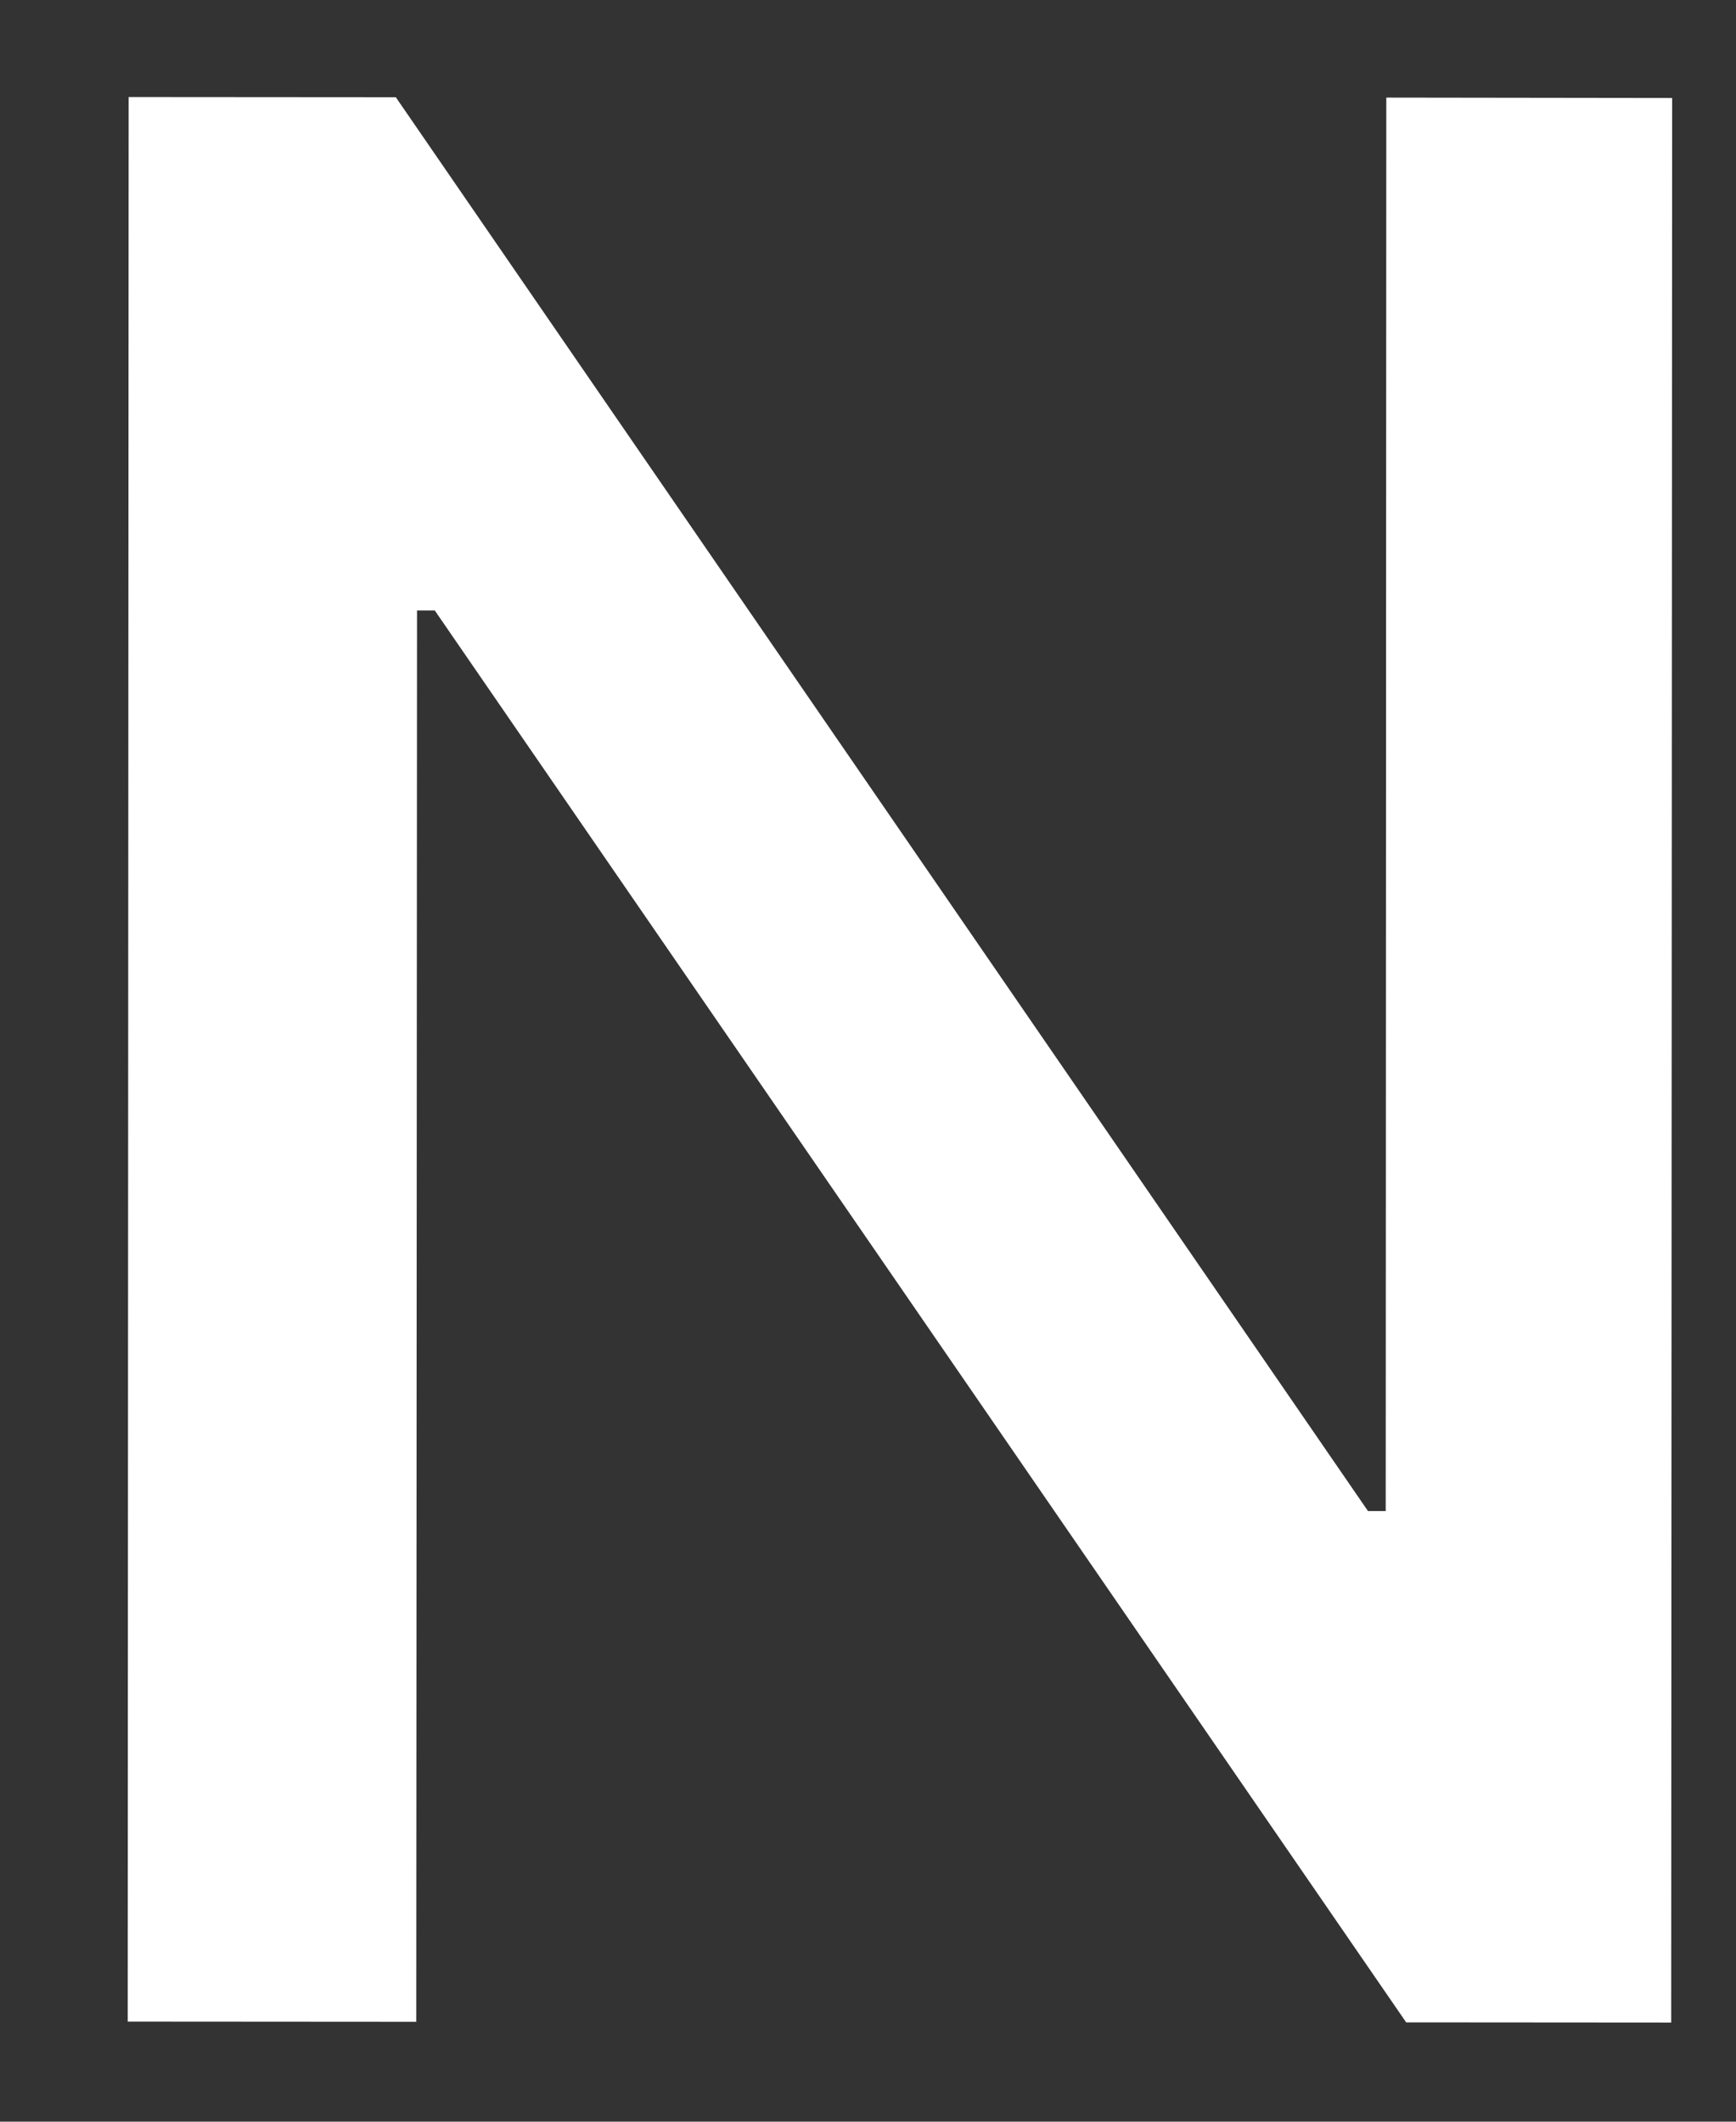 <?xml version="1.0" encoding="UTF-8" standalone="no"?><svg width='9' height='11' viewBox='0 0 9 11' fill='none' xmlns='http://www.w3.org/2000/svg'>
<rect x="0" y="0" width="9" height="11" fill="#333333" stroke="none"/>
<path d='M8.669 0.508L8.664 10.486L7.29 10.485L2.254 3.165H2.162L2.158 10.482L0.662 10.481L0.667 0.503L2.052 0.504L7.092 7.834H7.184L7.187 0.506L8.669 0.508Z' fill='white'/>
</svg>
